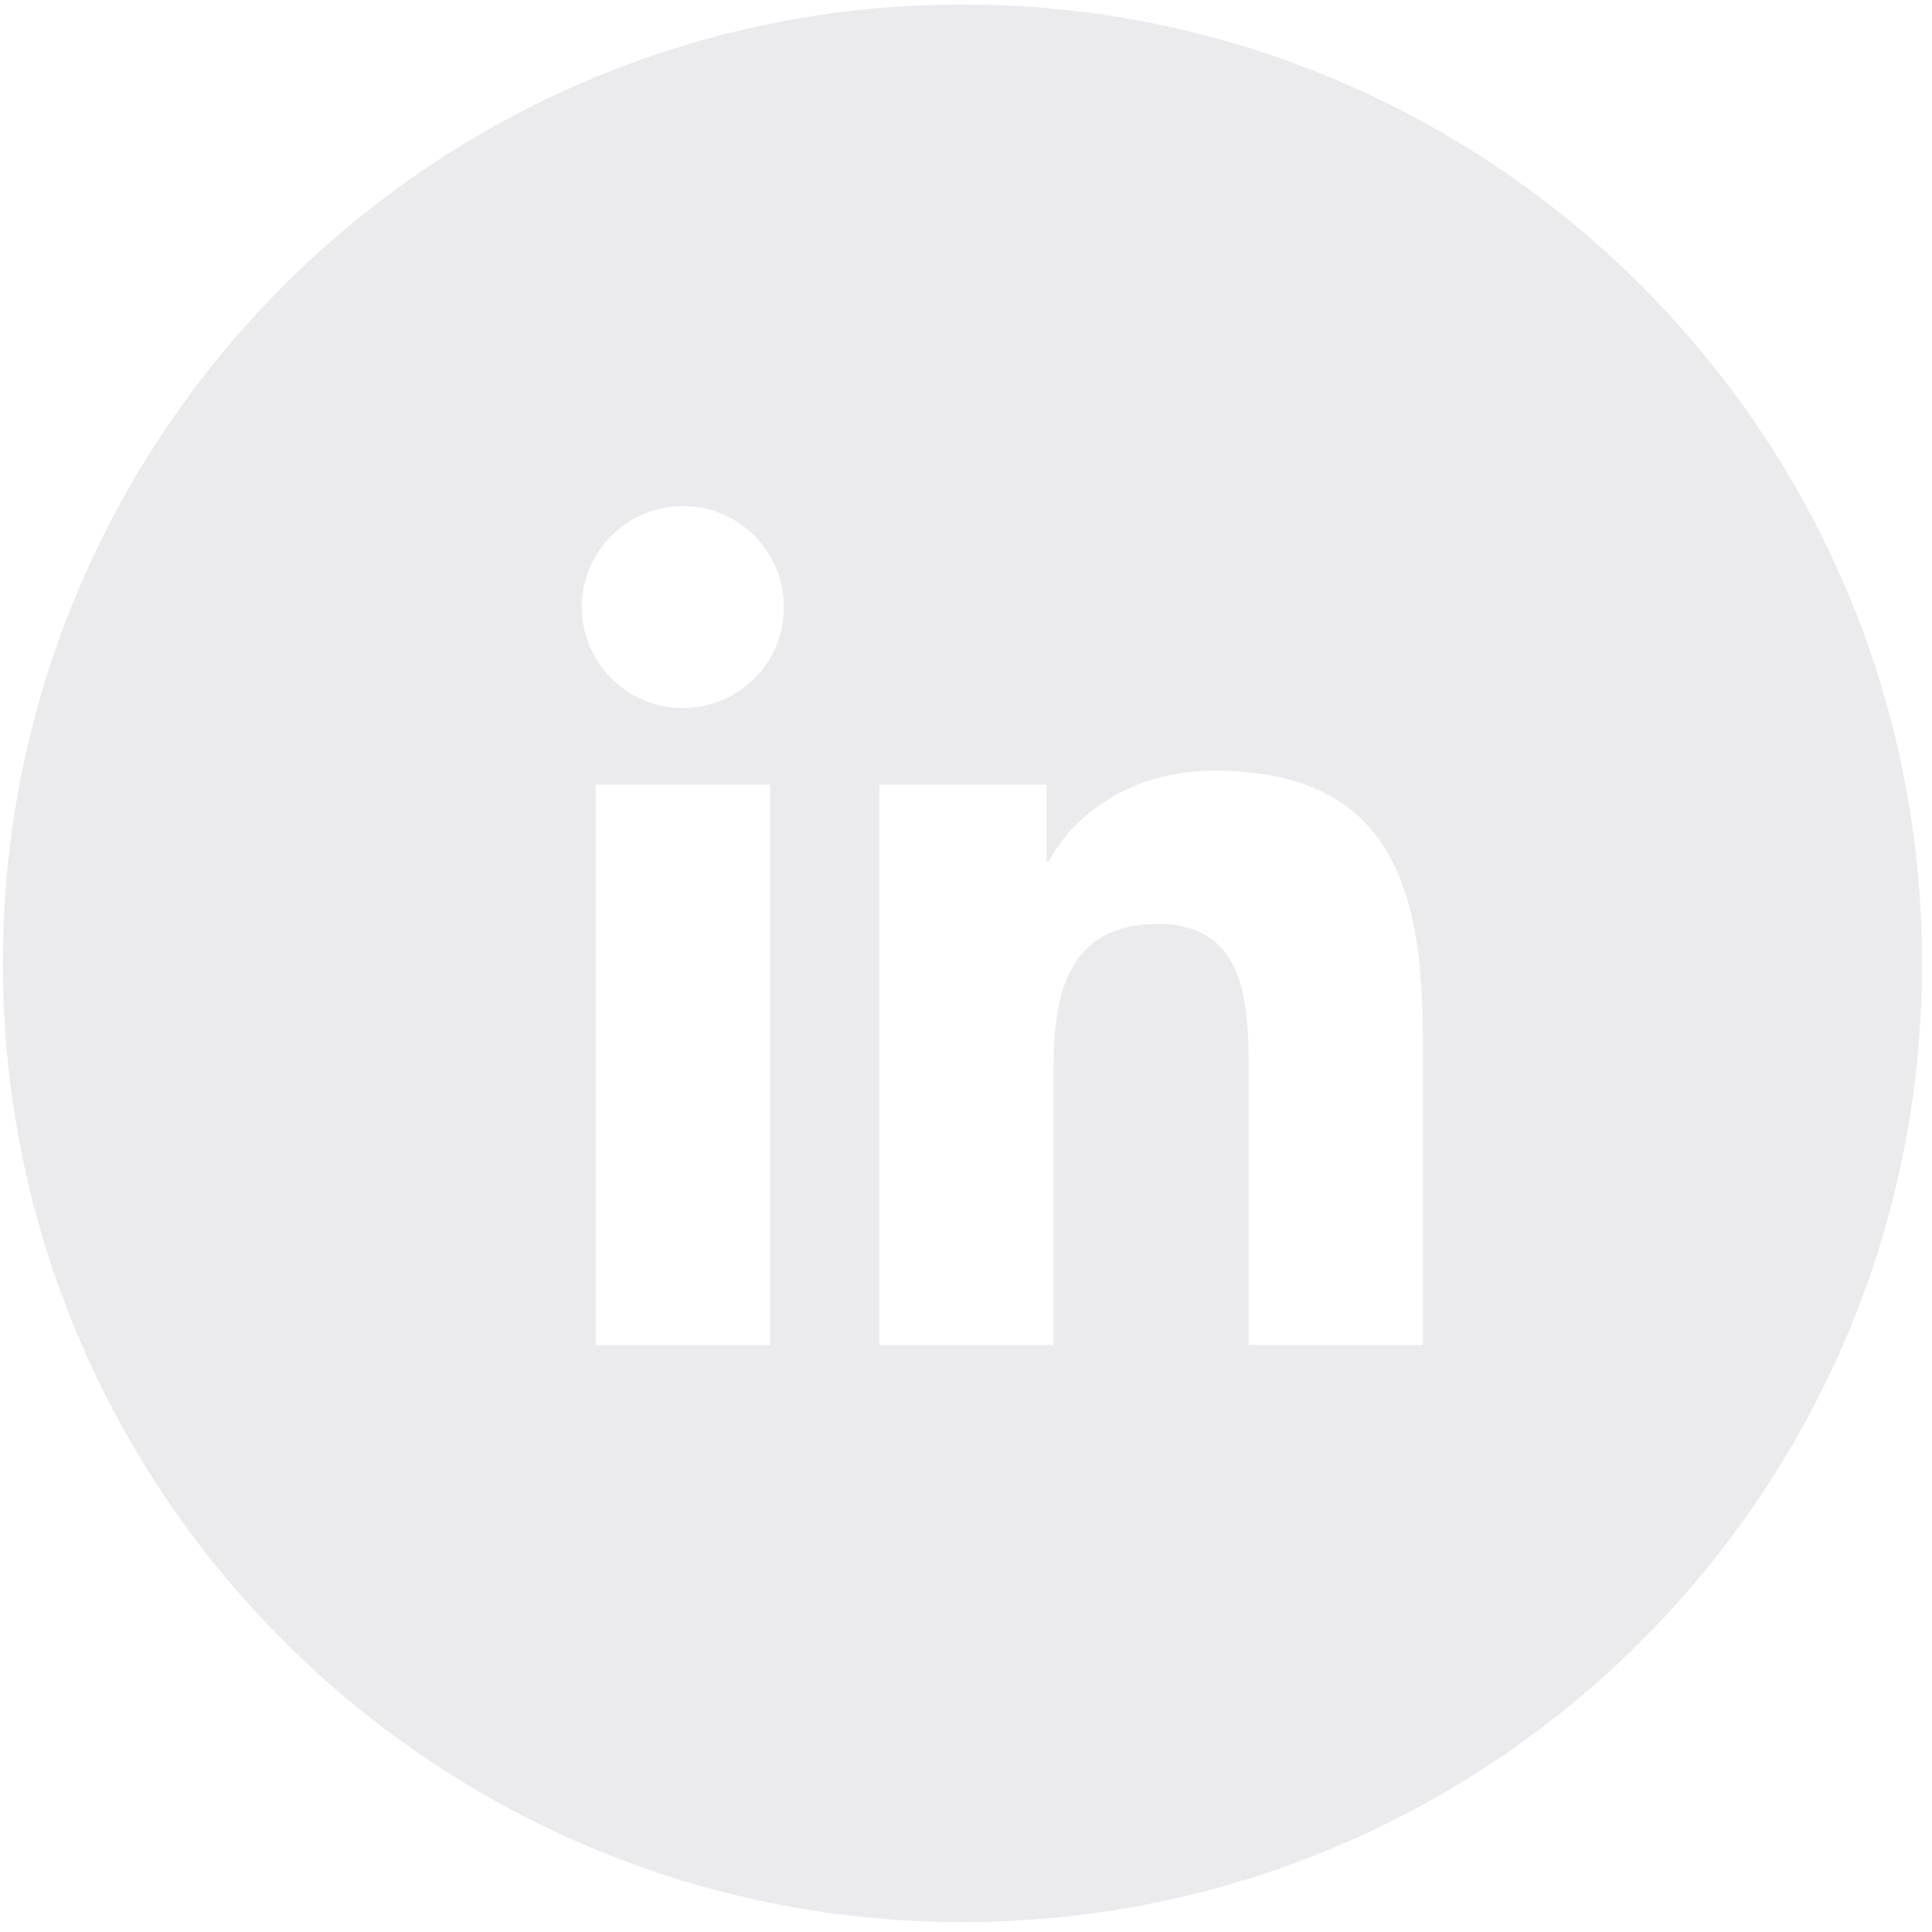 <svg xmlns="http://www.w3.org/2000/svg" width="41" height="41" viewBox="0 0 41 41">
  <path fill="#BABBC3" d="M191.425,1.159 C180.178,1.159 171.06,10.269 171.06,21.507 C171.06,32.744 180.178,41.854 191.425,41.854 C202.672,41.854 211.789,32.744 211.789,21.507 C211.789,10.269 202.672,1.159 191.425,1.159 Z M187.342,29.607 L183.642,29.607 L183.642,17.715 L187.342,17.715 L187.342,29.607 L187.342,29.607 Z M185.493,16.09 C184.307,16.09 183.347,15.129 183.347,13.946 C183.348,12.764 184.307,11.804 185.493,11.804 C186.675,11.804 187.636,12.764 187.636,13.946 C187.636,15.13 186.675,16.09 185.493,16.09 Z M201.196,29.607 L197.5,29.607 L197.5,23.824 C197.5,22.445 197.475,20.671 195.577,20.671 C193.653,20.671 193.358,22.173 193.358,23.724 L193.358,29.607 L189.662,29.607 L189.662,17.715 L193.209,17.715 L193.209,19.34 L193.259,19.34 C193.753,18.405 194.959,17.42 196.759,17.42 C200.505,17.42 201.196,19.883 201.196,23.085 L201.196,29.607 Z" opacity=".3" transform="translate(-171 -1.064)"/>
</svg>

